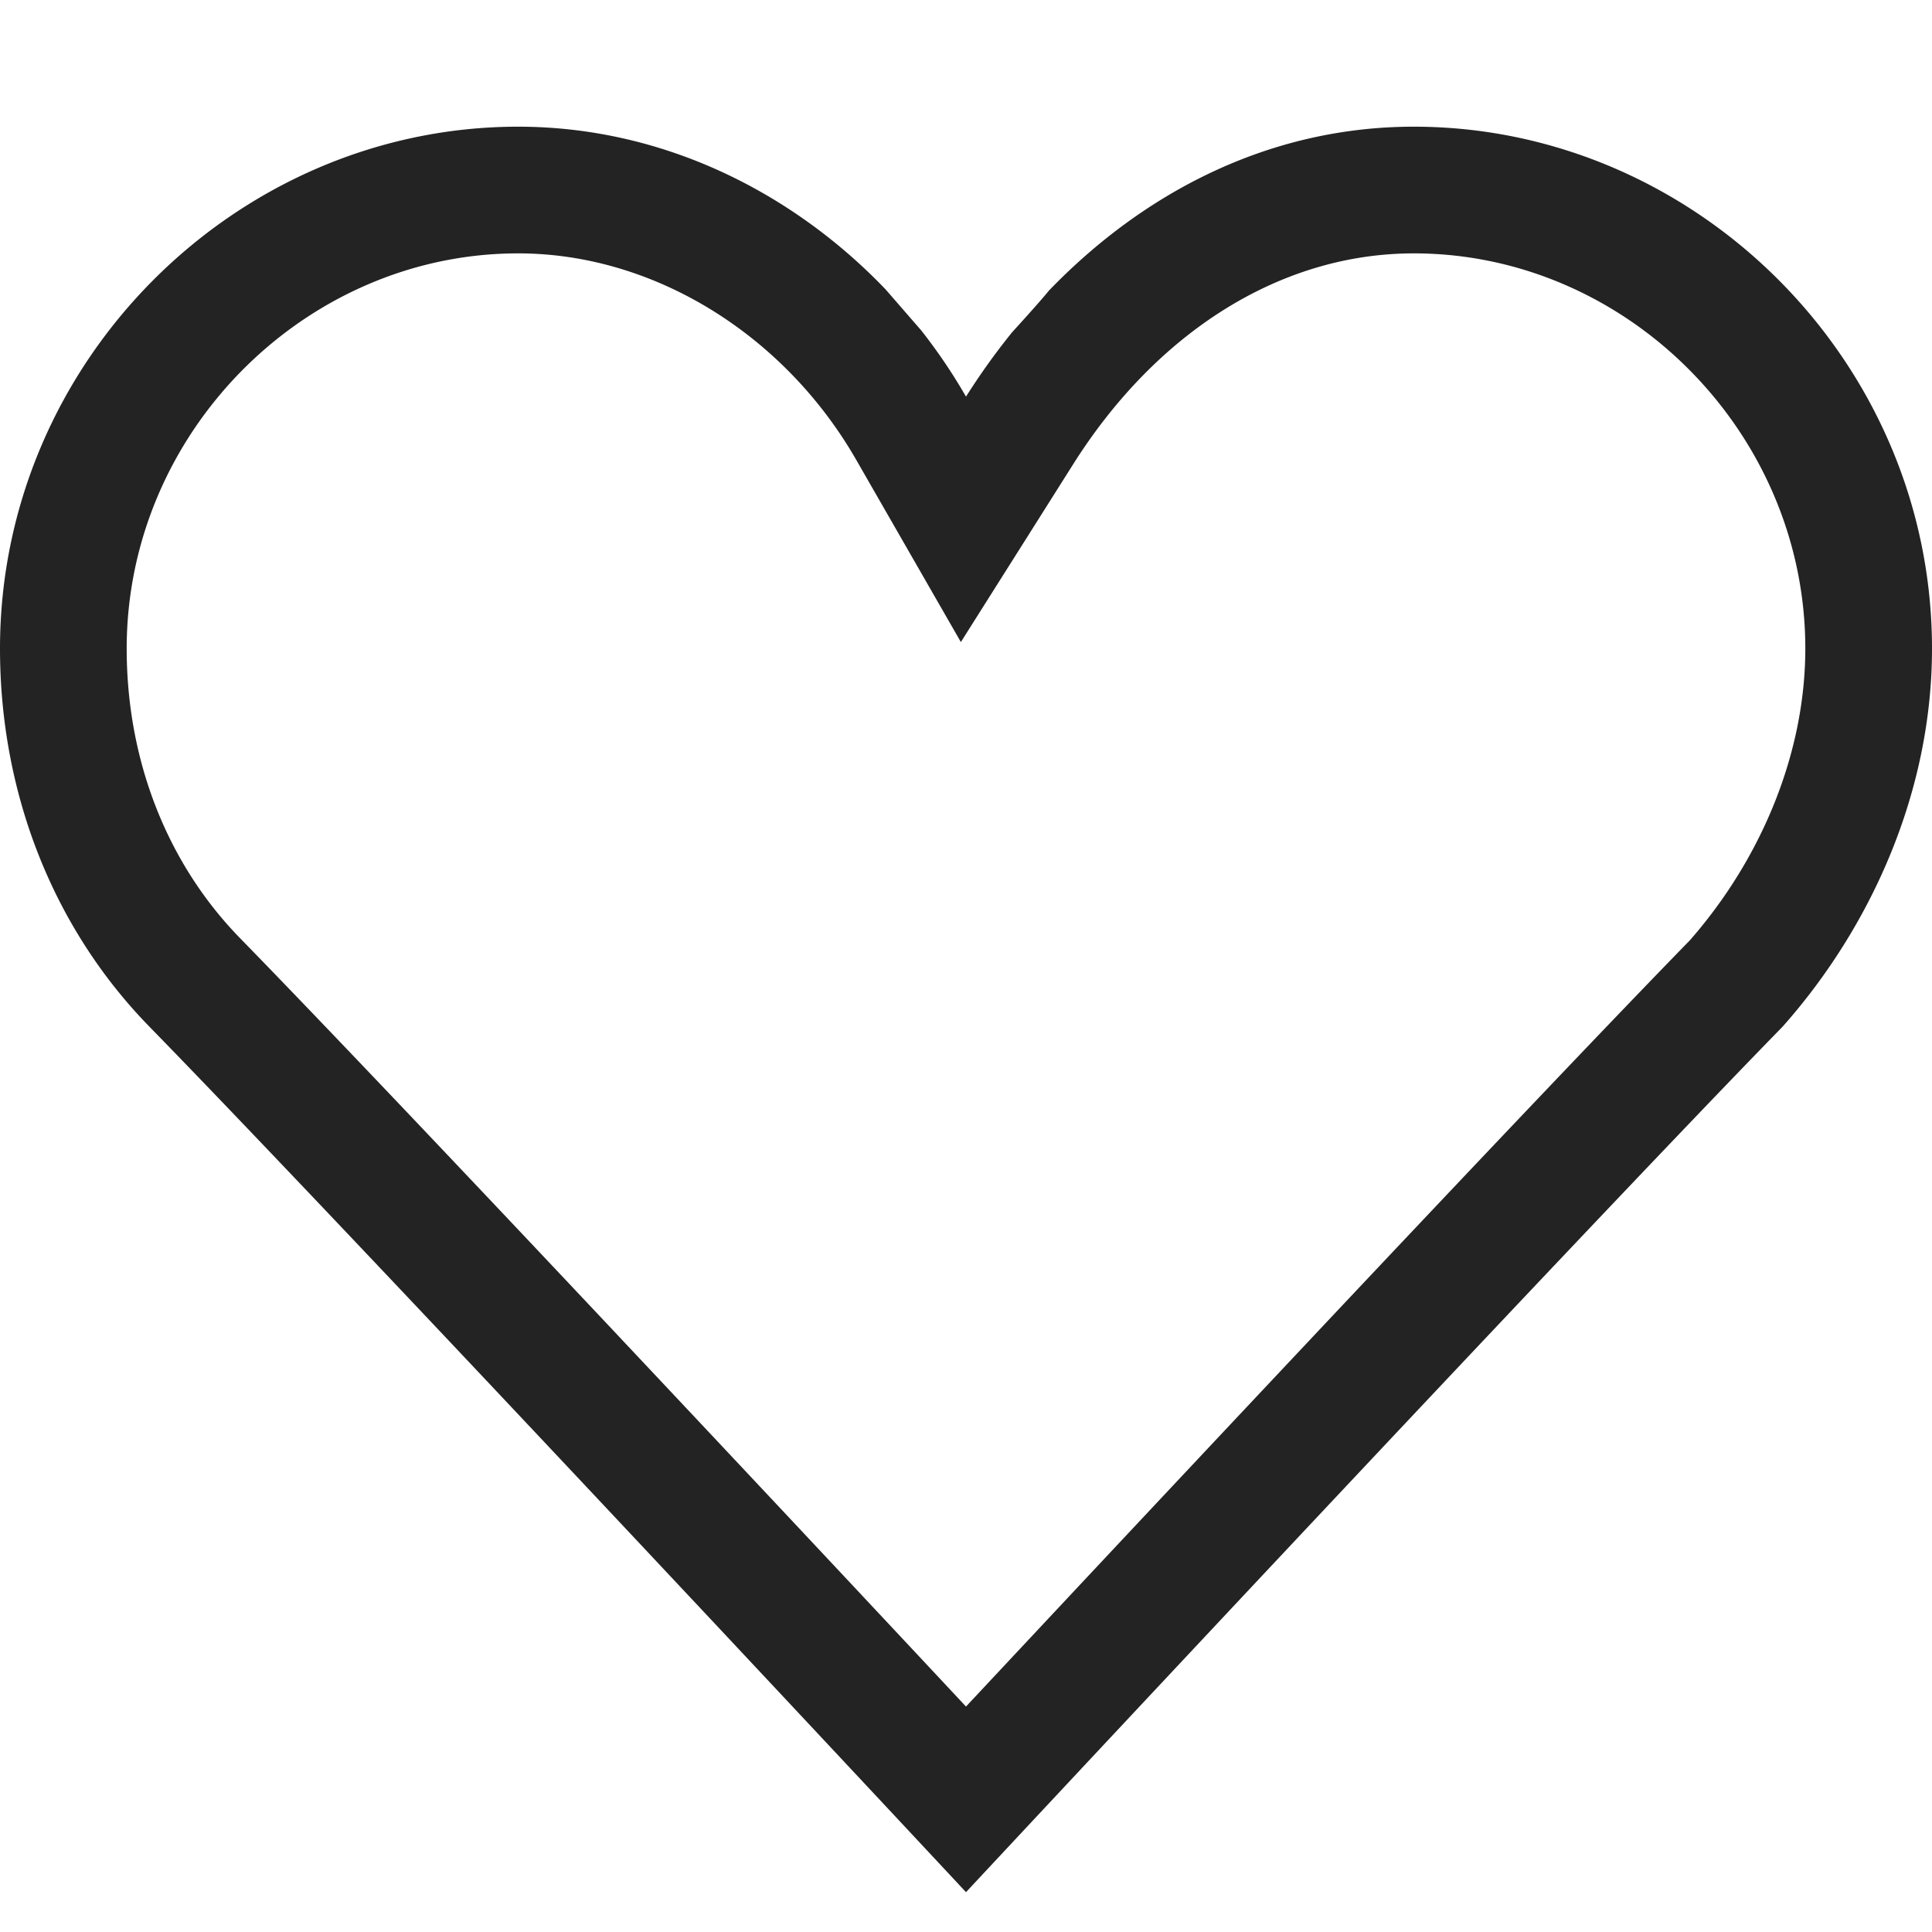 <svg width="61px" height="61px" viewBox="0 0 61 61" xmlns="http://www.w3.org/2000/svg">
    <title>
        heart-l
    </title>
    <path d="M31.887 52.399c3.238-3.46 6.483-6.921 9.524-10.151l.194-.207c5.28-5.608 9.349-9.89 11.748-12.35C55.641 27.08 57 23.746 57 20.477 57 13.648 51.356 8 44.64 8c-4.222 0-8.128 2.494-10.757 6.659l-3.545 5.613-3.306-5.756C24.775 10.586 20.666 8 16.359 8 9.644 8 4 13.648 4 20.478c0 3.537 1.28 6.786 3.576 9.14 2.39 2.449 6.486 6.76 11.818 12.423l.194.207A4630.556 4630.556 0 0 1 30.5 53.882l1.387-1.483zM44.641 4C53.514 4 61 11.387 61 20.478c0 4.547-1.94 8.808-4.714 11.934C49.631 39.23 30.5 59.742 30.5 59.742S11.368 39.23 4.713 32.411C1.663 29.286 0 25.025 0 20.478 0 11.388 7.486 4 16.359 4c4.566 0 8.665 2.07 11.601 5.136l1.124 1.293a17.41 17.41 0 0 1 1.416 2.094c.446-.705.932-1.385 1.457-2.034 0 0 .86-.939 1.163-1.316C36.1 6.086 40.056 4 44.64 4z" fill="#232323"/>
</svg>
